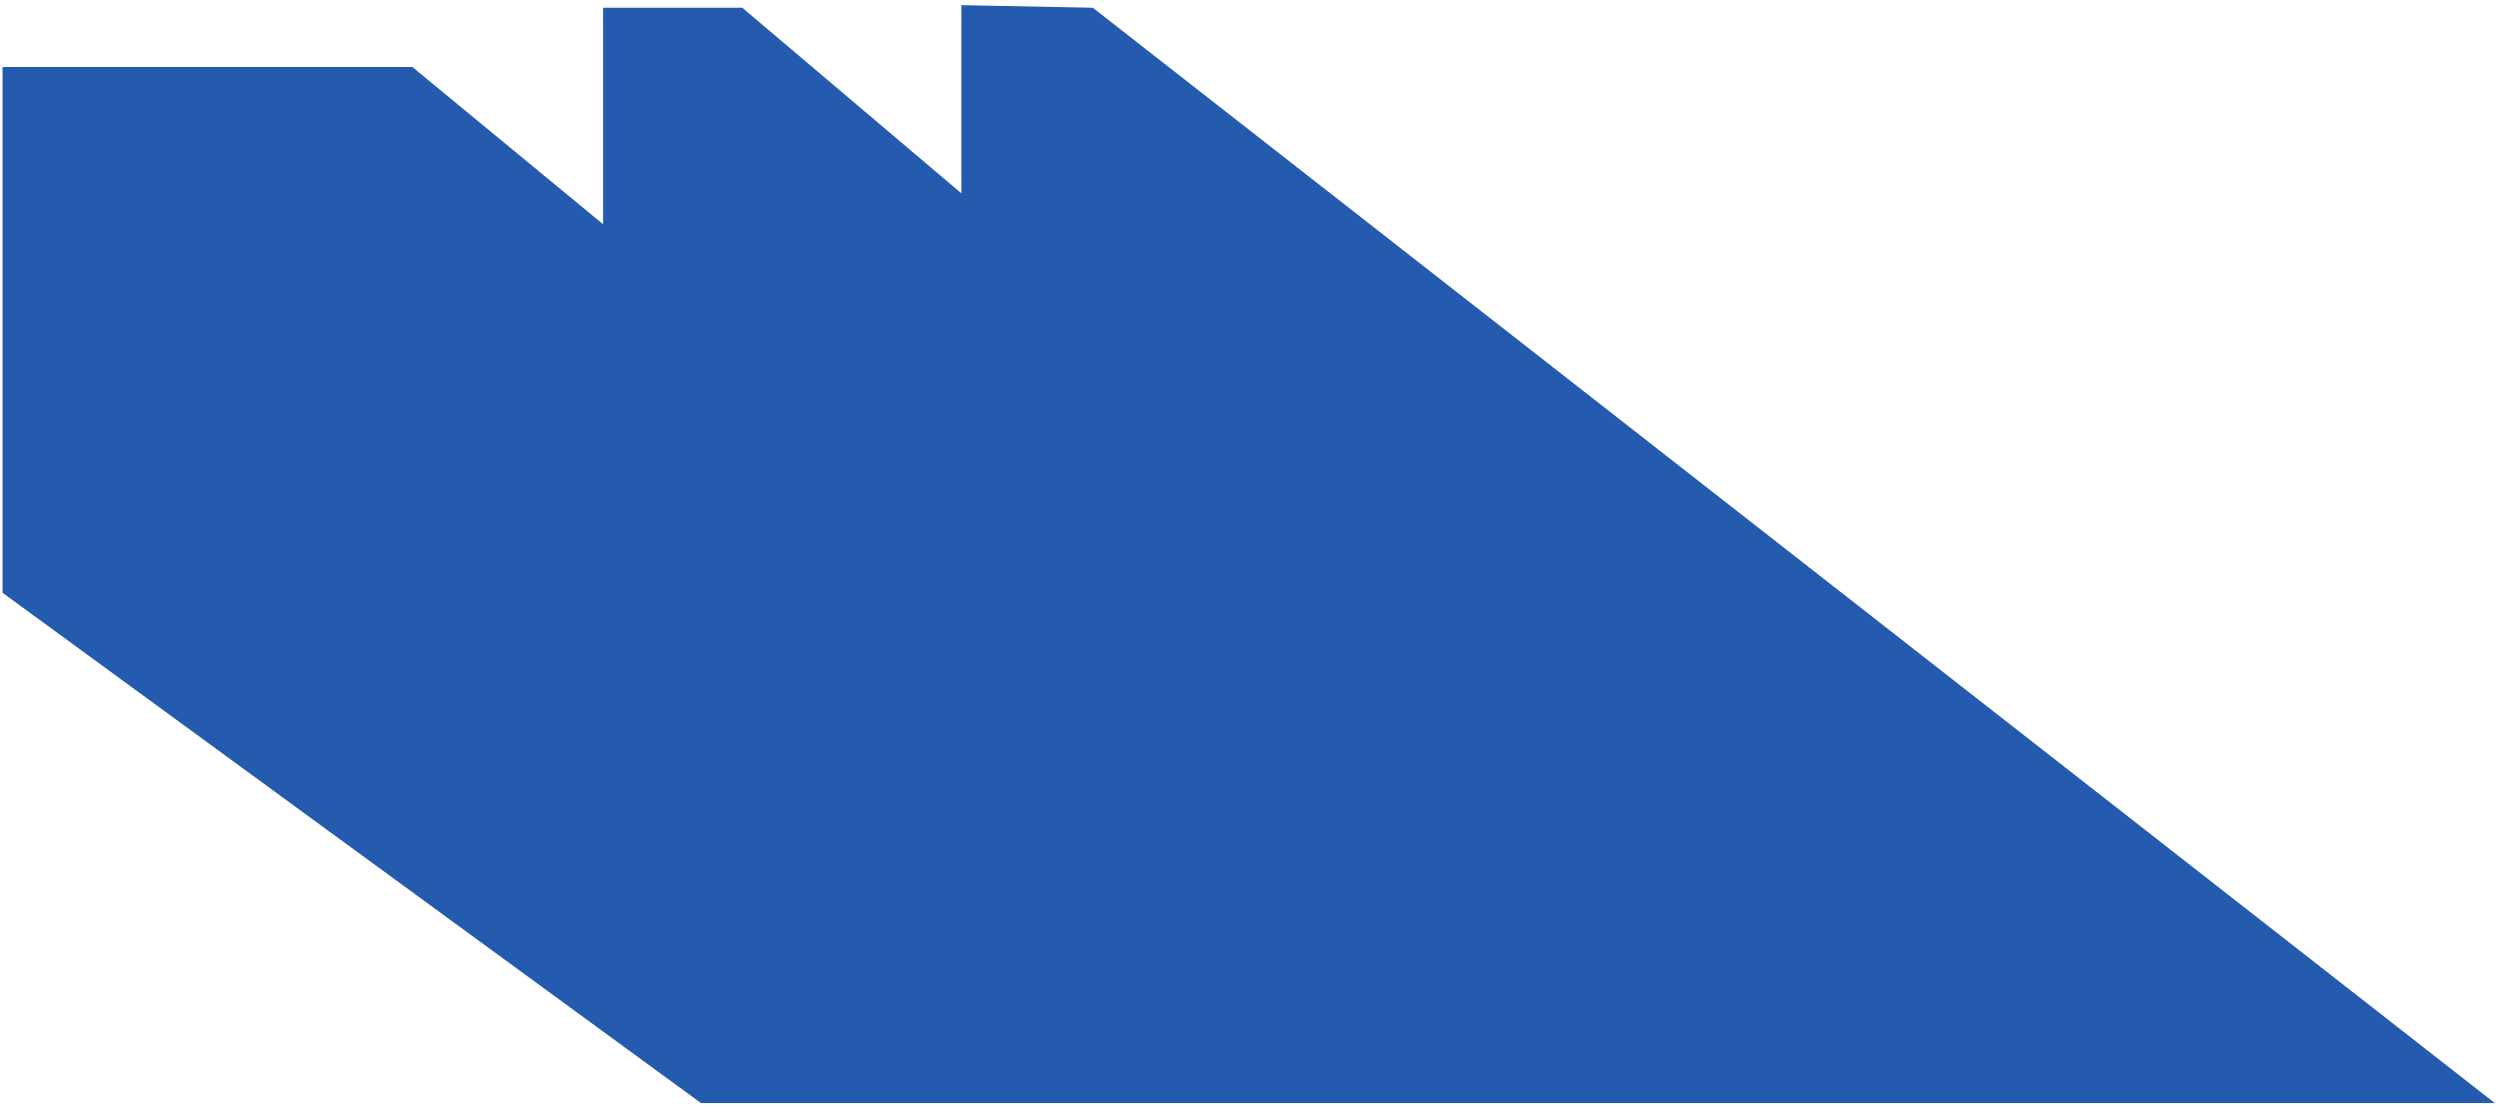 <?xml version="1.0" encoding="utf-8"?>
<!-- Generator: Adobe Illustrator 21.1.0, SVG Export Plug-In . SVG Version: 6.00 Build 0)  -->
<svg version="1.1" id="svg-header-logo-shadow" xmlns="http://www.w3.org/2000/svg" xmlns:xlink="http://www.w3.org/1999/xlink"
	 x="0px" y="0px" viewBox="0 0 97 43" style="enable-background:new 0 0 97 43;" xml:space="preserve">
<style type="text/css">
	.st0{fill:#245BAE;}
</style>
<path class="st0" d="M27.2,42.8h69.6L42.4,0.3l-5.1-0.1v7.3l-8.5-7.2h-5.4v8.4L16,2.6H0.1V23L27.2,42.8"/>
</svg>
